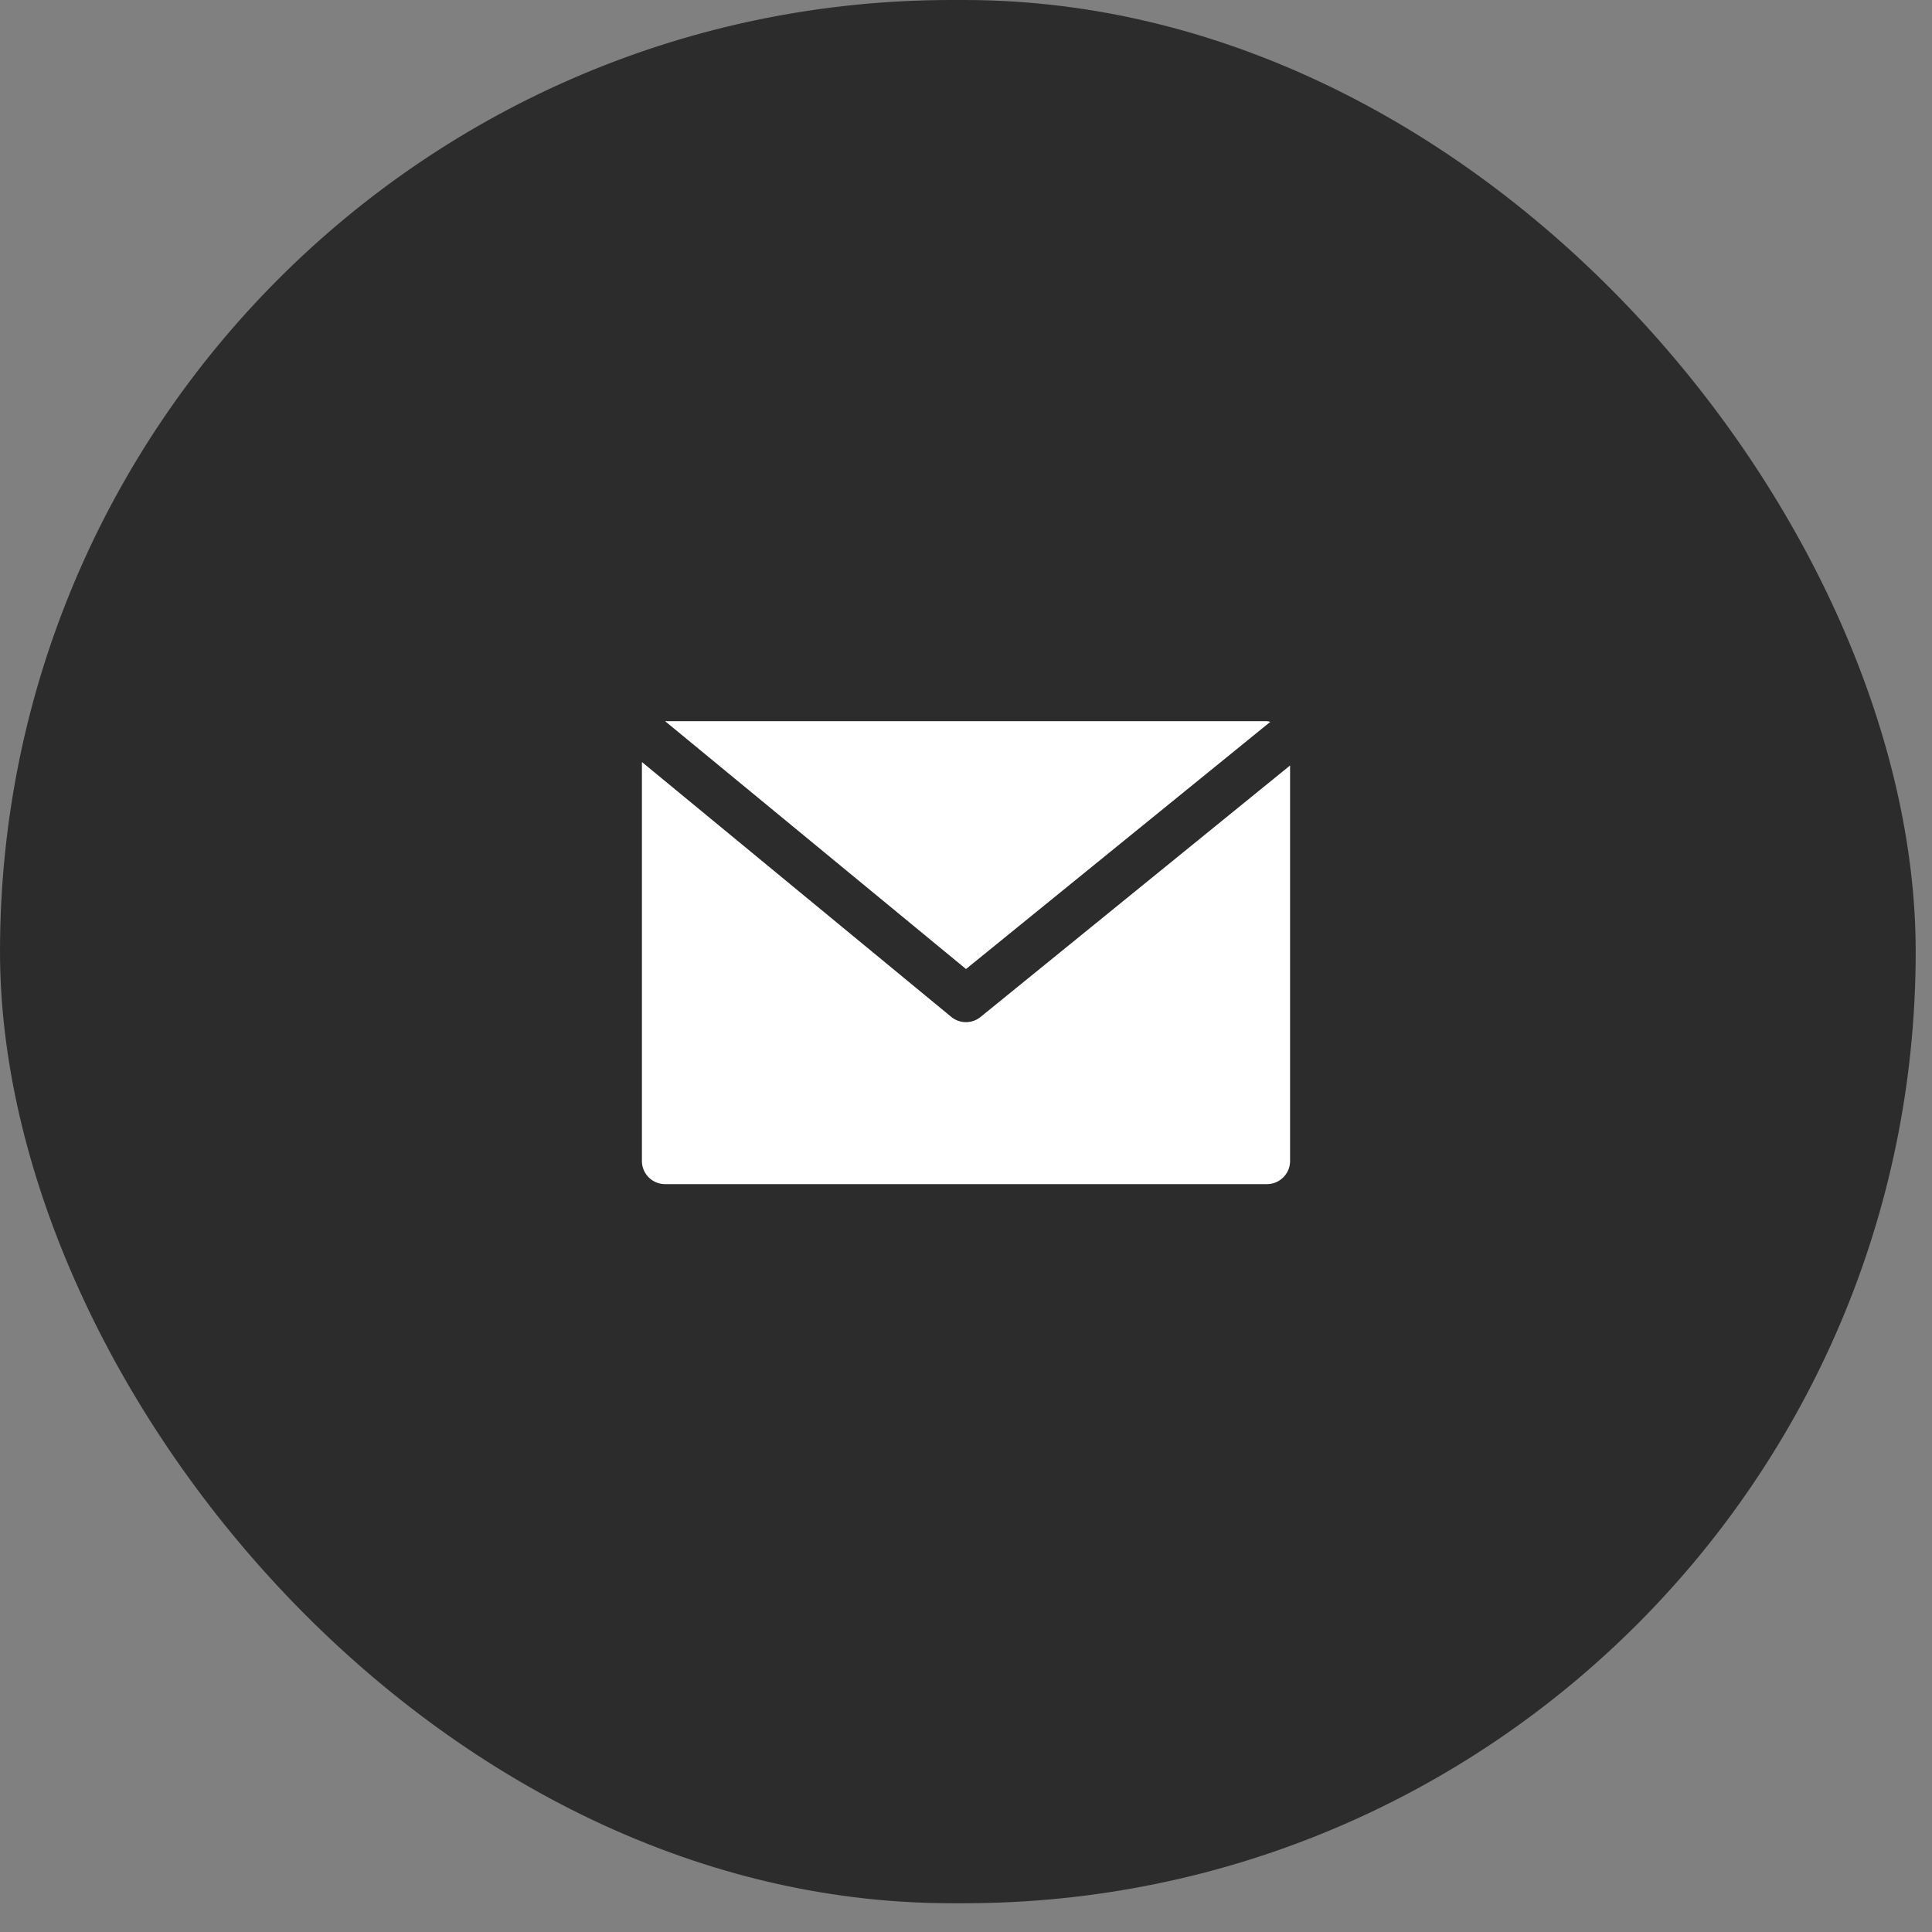 <svg width="62" height="62" fill="none" xmlns="http://www.w3.org/2000/svg"><rect width="100%" height="100%" fill="#808080" stroke="none"/><rect width="61.477" height="61.077" rx="30.538" fill="#2C2C2C"/><path d="M40.657 23.143H21.343L31 31.097l9.766-7.932a.665.665 0 00-.109-.022z" fill="#fff"/><path d="M31.469 32.634a.743.743 0 01-.941 0l-9.928-8.18v12.803c0 .41.333.743.743.743h19.314c.41 0 .743-.333.743-.743V24.565l-9.931 8.069z" fill="#fff"/></svg>